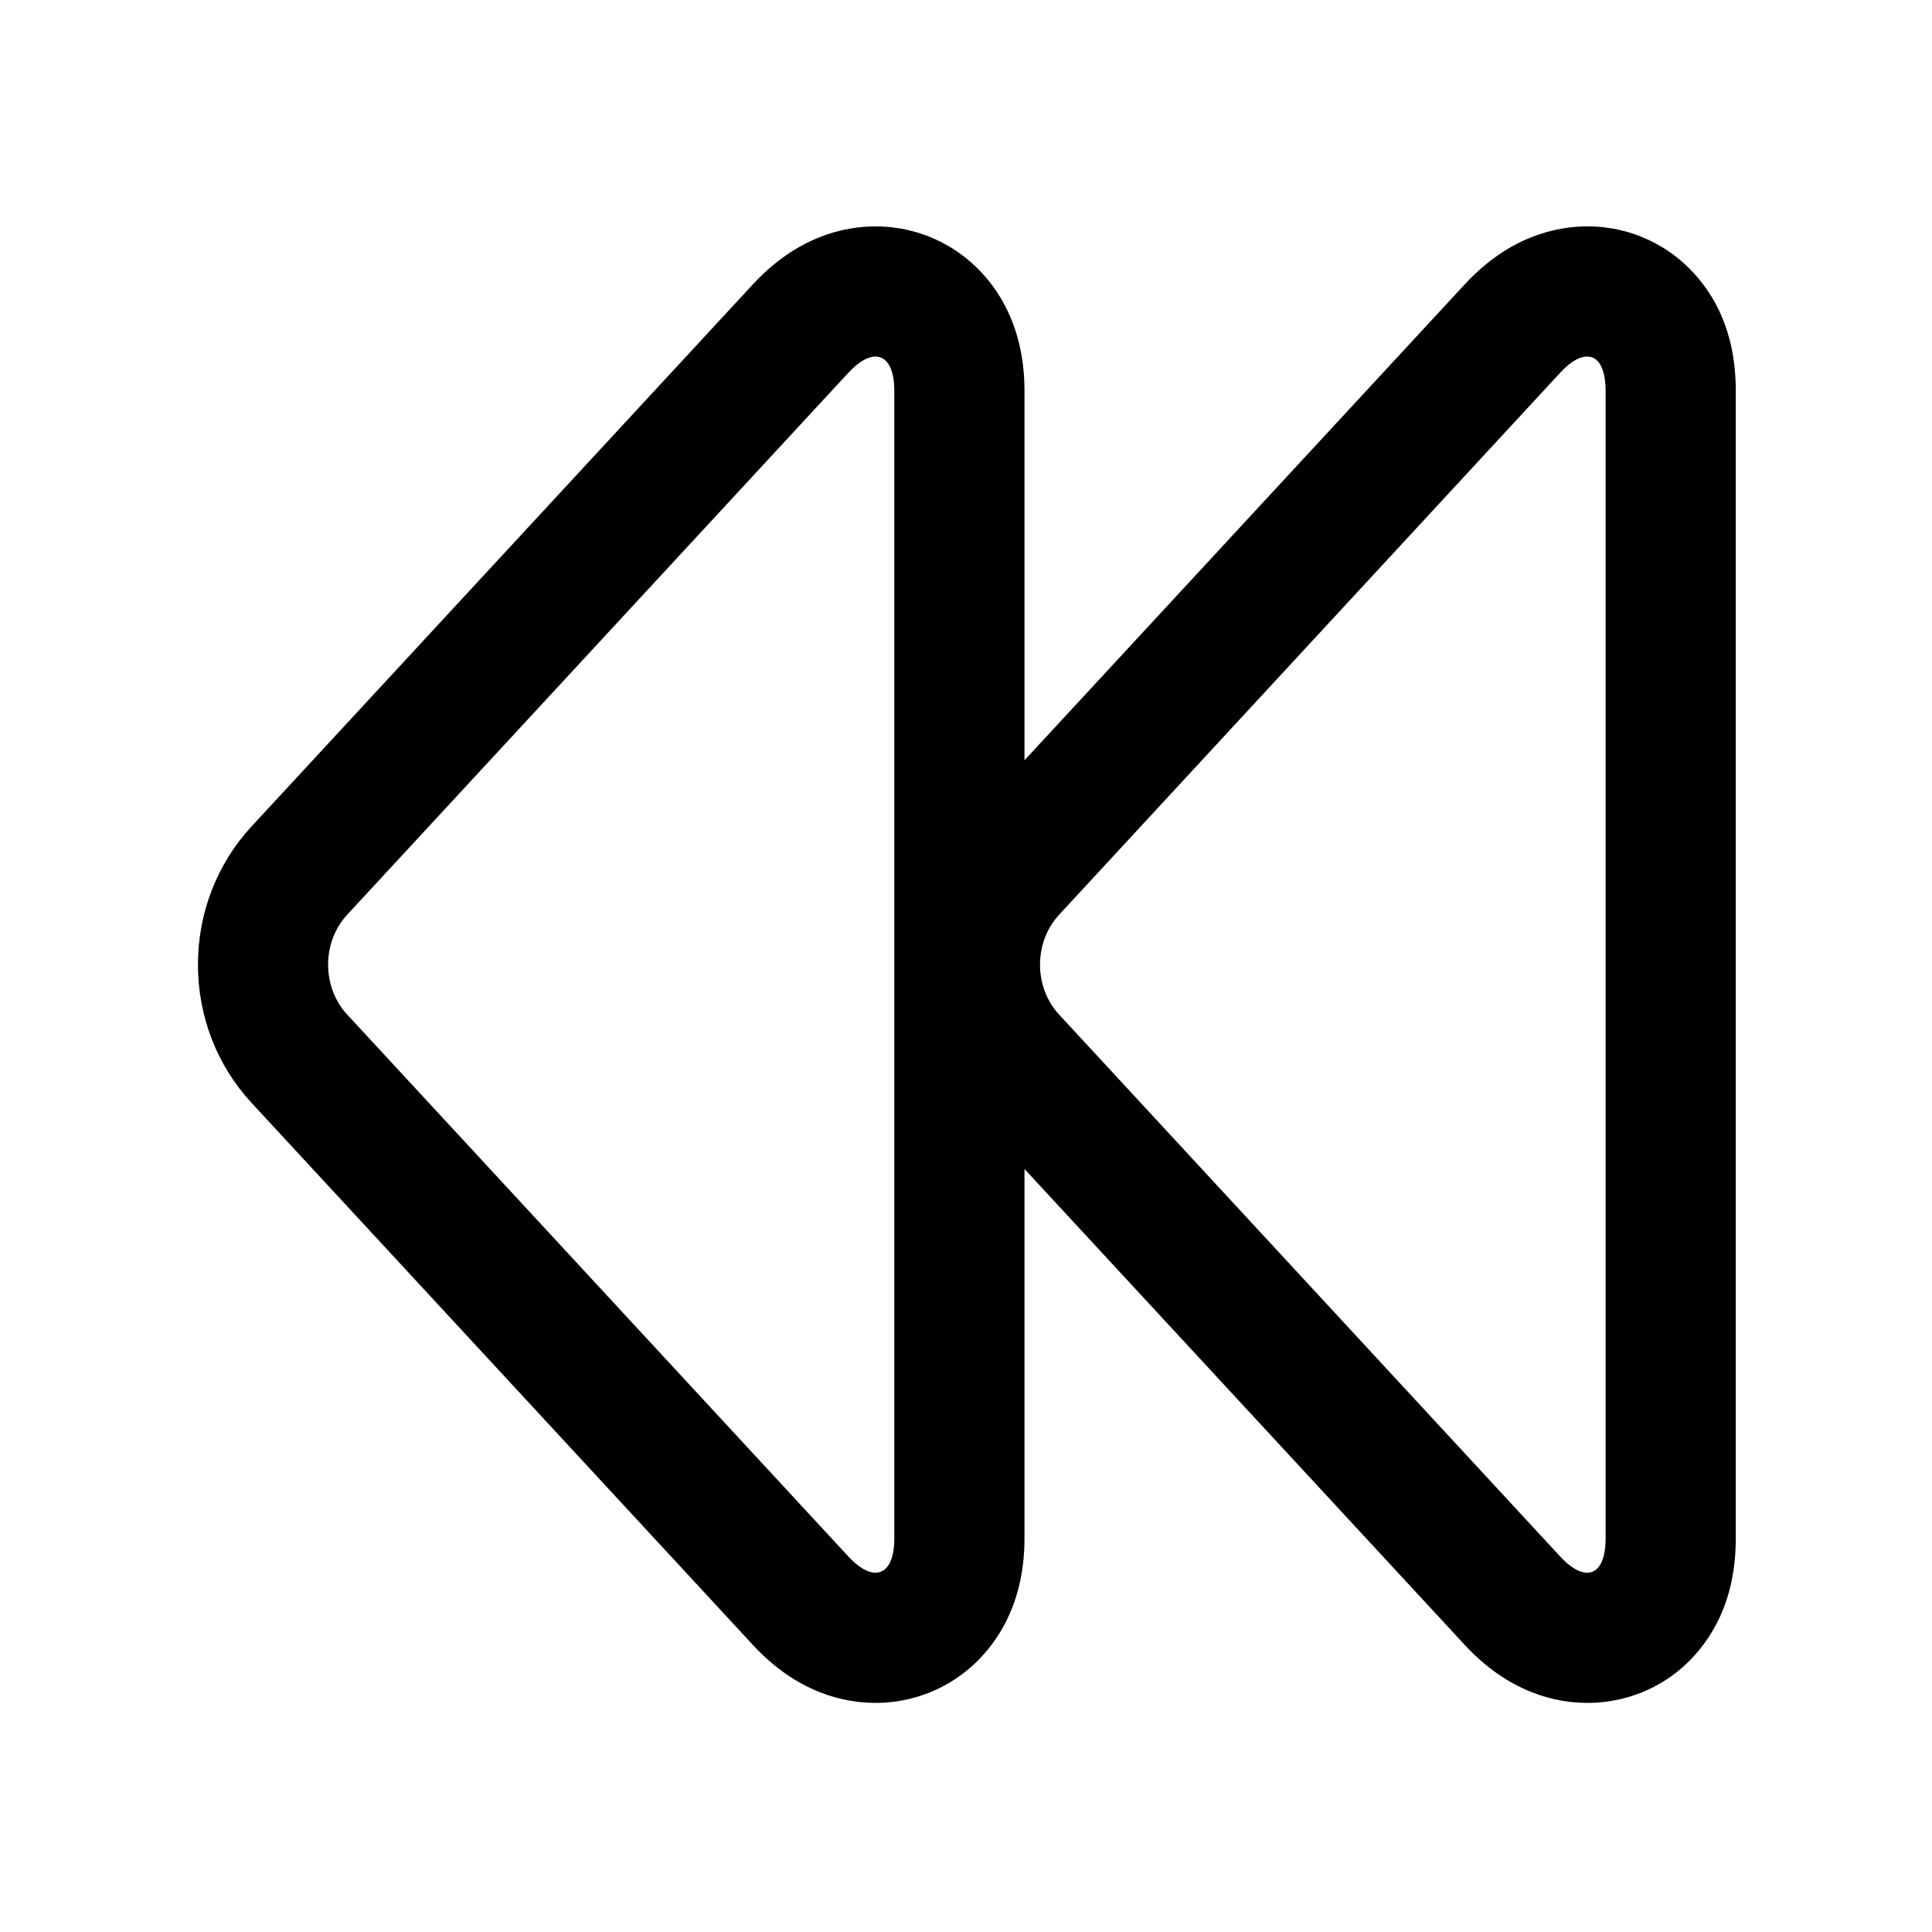 <?xml version="1.0" encoding="iso-8859-1"?>
<!-- Generator: Adobe Illustrator 16.0.3, SVG Export Plug-In . SVG Version: 6.00 Build 0)  -->
<!DOCTYPE svg PUBLIC "-//W3C//DTD SVG 1.1//EN" "http://www.w3.org/Graphics/SVG/1.1/DTD/svg11.dtd">
<svg version="1.1" id="icons" xmlns="http://www.w3.org/2000/svg" xmlns:xlink="http://www.w3.org/1999/xlink" x="0px" y="0px"
	 width="1024px" height="1024px" viewBox="0 0 1024 1024" style="enable-background:new 0 0 1024 1024;" xml:space="preserve">
<path id="back" d="M841.2,188.98c6.072,0,9.8,6.303,9.8,18.184v608.223c0,11.882-3.727,18.184-9.8,18.184
	c-4.047,0-8.917-2.8-14.294-8.613L561.303,537.705c-13.444-14.536-13.415-38.323,0.029-52.859l265.561-287.252
	C832.27,191.779,837.152,188.98,841.2,188.98 M464.019,188.98c6.073,0,9.981,6.302,9.981,18.184v608.223
	c0,11.881-3.909,18.184-9.981,18.184c-4.048,0-9.007-2.799-14.384-8.613L183.985,537.705c-13.444-14.536-13.438-38.323,0.006-52.859
	l265.639-287.252C455.007,191.78,459.971,188.98,464.019,188.98 M841.434,119.98c-16.703,0-41.601,5.336-65.117,30.761L543,402.964
	v-195.8c0-17.968-3.929-34.043-11.778-47.781c-6.417-11.23-15.429-20.734-26.11-27.503c-12.273-7.778-26.448-11.88-41.041-11.88
	c-0.002,0-0.006,0-0.009,0c-16.701,0-41.545,5.331-65.058,30.753L133.341,438.001c-18.33,19.82-28.426,45.842-28.426,73.277
	c0,27.435,10.096,53.458,28.426,73.278l265.662,287.252c23.517,25.427,48.363,30.763,65.066,30.763
	c14.593,0,28.793-4.111,41.066-11.889c10.681-6.77,19.666-16.282,26.083-27.511C539.07,849.433,543,833.355,543,815.387v-195.8
	l233.314,252.22c23.518,25.427,48.391,30.764,65.094,30.764c14.592,0,28.804-4.11,41.075-11.887
	c10.683-6.769,19.493-16.283,25.911-27.514C916.246,849.433,920,833.355,920,815.387V207.164c0-17.969-3.748-34.045-11.6-47.784
	c-6.417-11.229-15.338-20.742-26.018-27.51C870.111,124.091,856.026,119.98,841.434,119.98L841.434,119.98z"/>
</svg>
